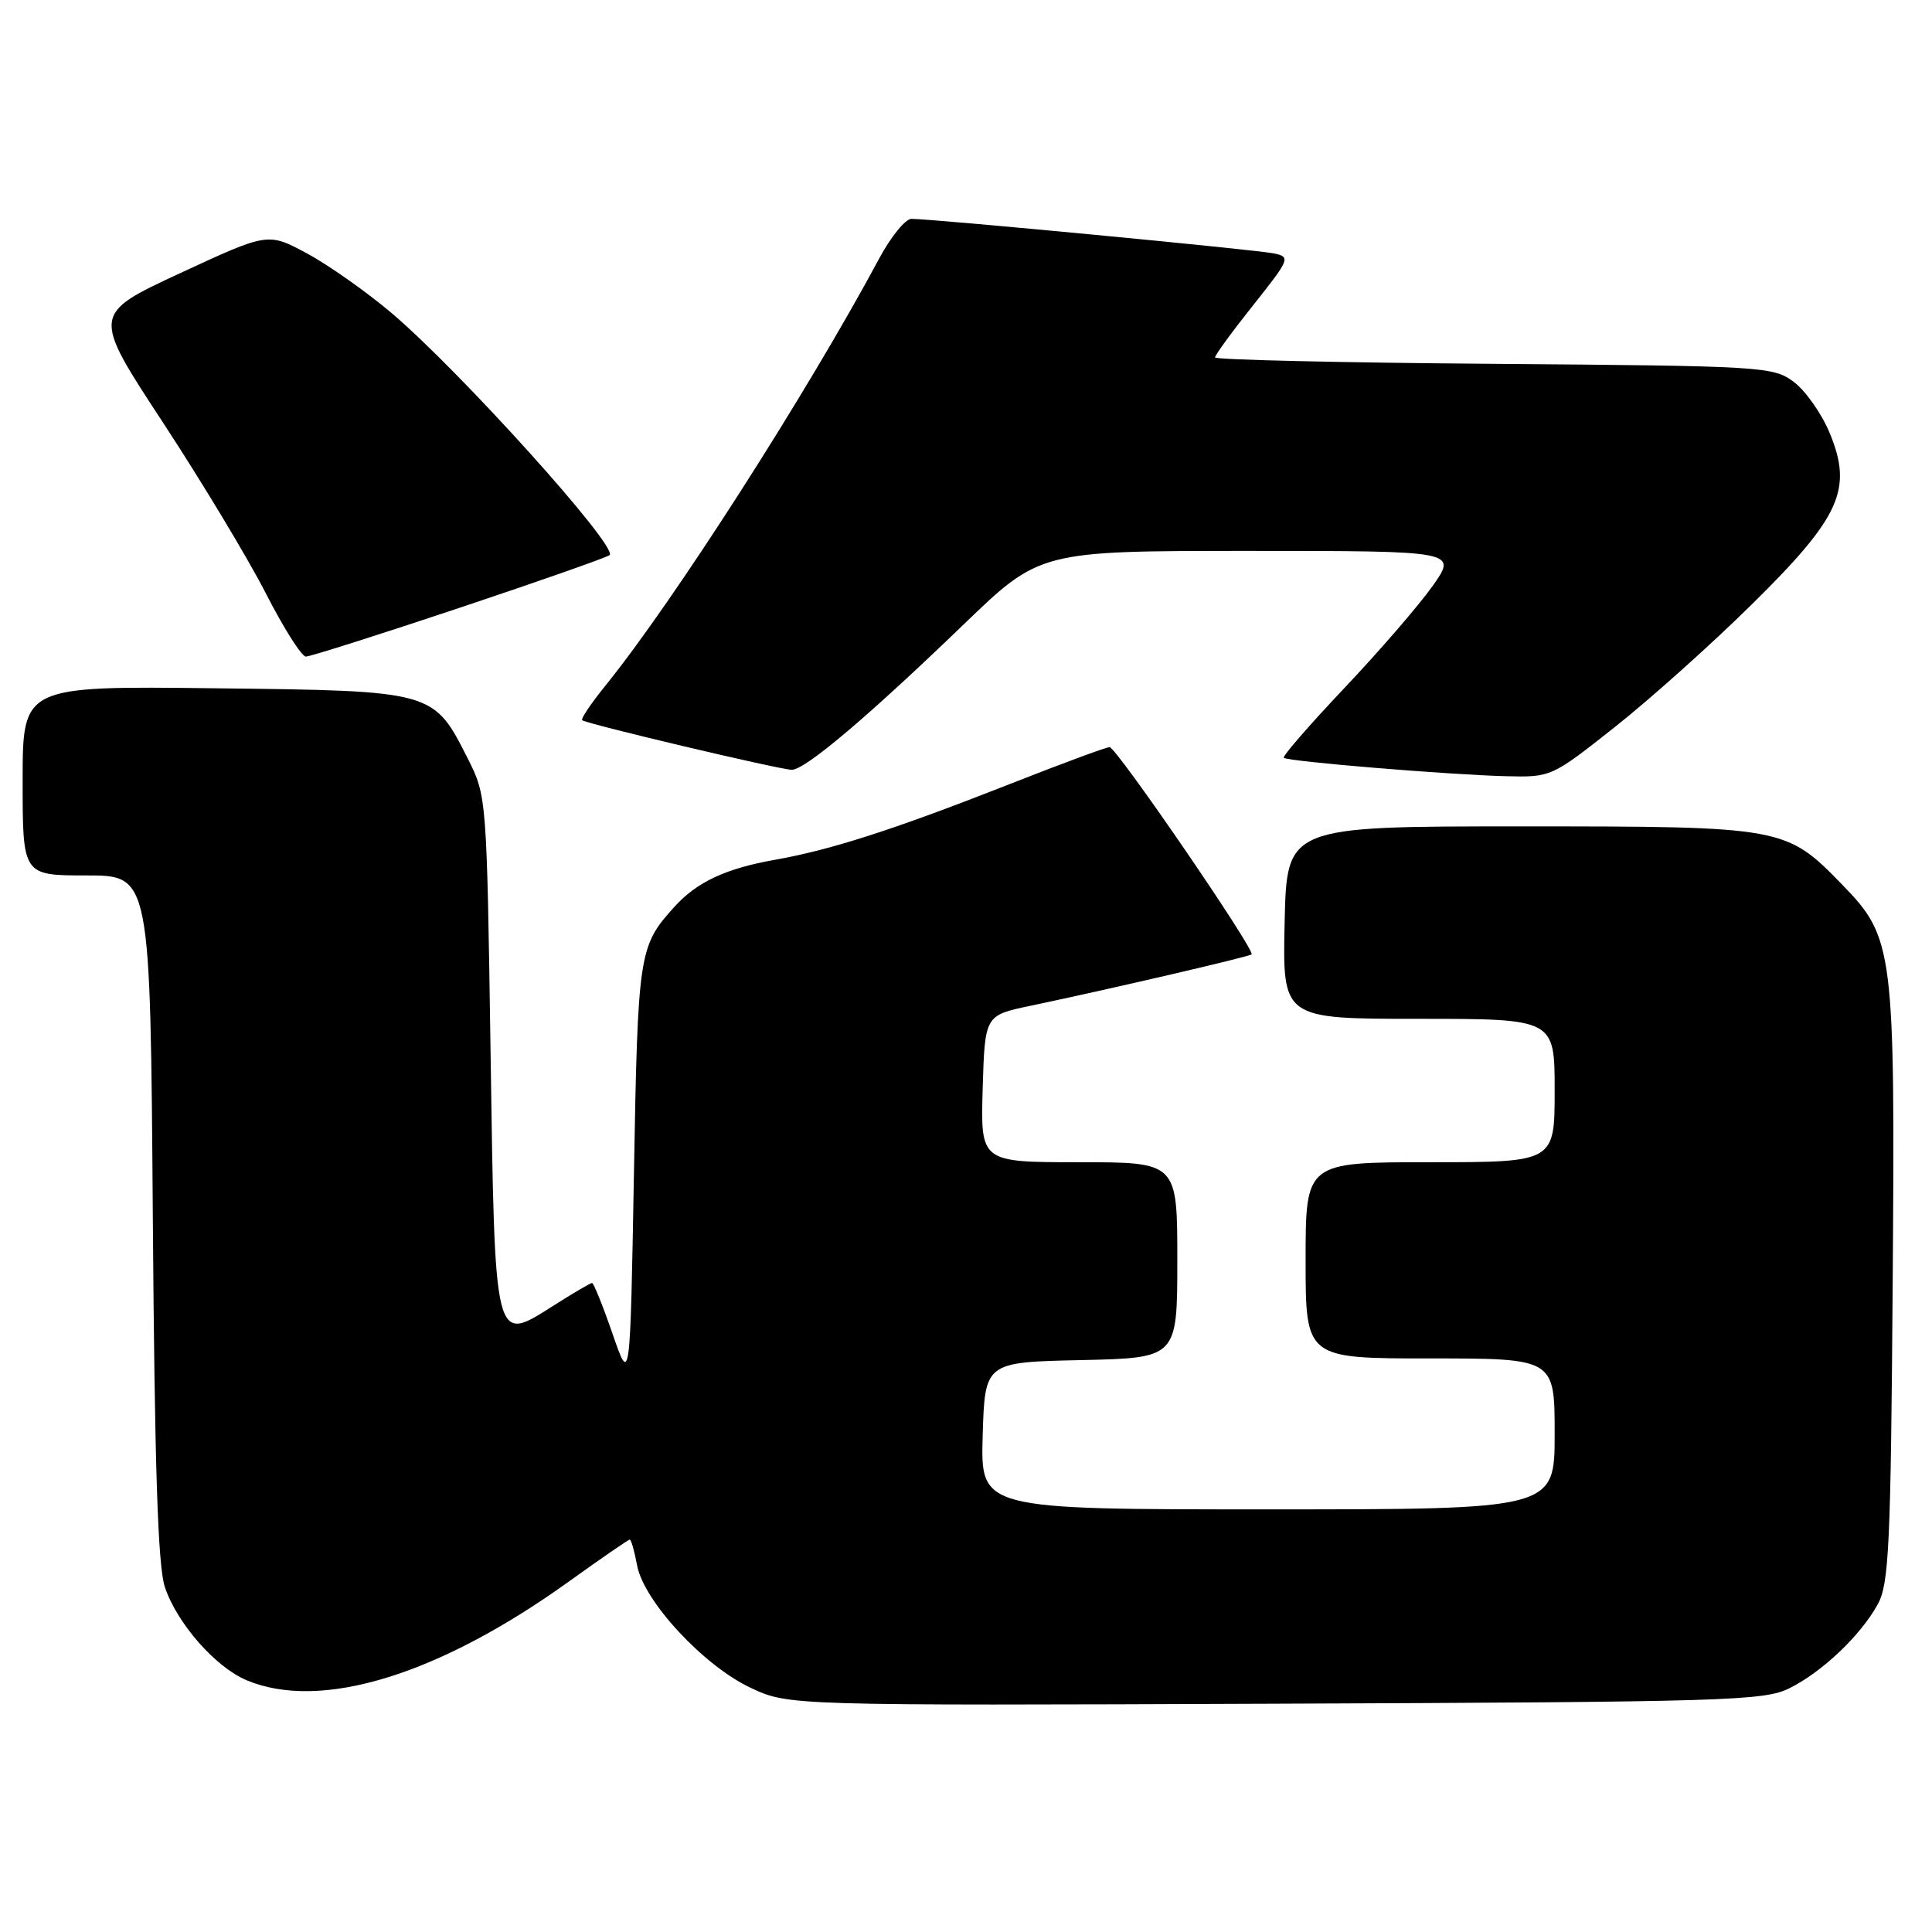 <?xml version="1.0" encoding="UTF-8" standalone="no"?>
<!DOCTYPE svg PUBLIC "-//W3C//DTD SVG 1.1//EN" "http://www.w3.org/Graphics/SVG/1.1/DTD/svg11.dtd" >
<svg xmlns="http://www.w3.org/2000/svg" xmlns:xlink="http://www.w3.org/1999/xlink" version="1.1" viewBox="0 0 256 256">
 <g >
 <path fill="currentColor"
d=" M 237.11 223.70 C 241.48 221.52 246.55 216.70 248.82 212.56 C 250.30 209.87 250.54 204.74 250.79 170.14 C 251.12 125.81 250.93 124.26 244.15 117.27 C 236.65 109.55 236.39 109.50 201.50 109.50 C 170.50 109.50 170.50 109.50 170.22 122.25 C 169.94 135.00 169.94 135.00 187.97 135.00 C 206.00 135.00 206.00 135.00 206.00 144.50 C 206.00 154.00 206.00 154.00 189.50 154.00 C 173.00 154.00 173.00 154.00 173.00 167.00 C 173.00 180.00 173.00 180.00 189.50 180.00 C 206.00 180.00 206.00 180.00 206.00 190.00 C 206.00 200.00 206.00 200.00 167.96 200.00 C 129.93 200.00 129.93 200.00 130.21 190.25 C 130.50 180.50 130.50 180.50 143.25 180.22 C 156.00 179.94 156.00 179.94 156.00 166.97 C 156.00 154.00 156.00 154.00 142.96 154.00 C 129.93 154.00 129.93 154.00 130.21 144.27 C 130.50 134.54 130.50 134.54 136.50 133.28 C 146.95 131.09 165.49 126.78 165.84 126.46 C 166.39 125.96 147.92 99.00 147.03 99.00 C 146.58 99.00 140.66 101.19 133.86 103.87 C 118.53 109.90 110.16 112.60 102.77 113.91 C 96.16 115.08 92.37 116.85 89.37 120.15 C 84.64 125.38 84.52 126.16 84.00 155.50 C 83.50 183.50 83.50 183.50 81.17 176.75 C 79.89 173.04 78.66 170.00 78.45 170.00 C 78.24 170.00 75.94 171.35 73.33 173.01 C 65.44 178.01 65.58 178.57 65.00 139.22 C 64.50 105.71 64.48 105.47 62.00 100.55 C 57.43 91.51 57.55 91.54 28.43 91.20 C 3.00 90.90 3.00 90.90 3.00 103.45 C 3.00 116.00 3.00 116.00 11.46 116.00 C 19.92 116.00 19.92 116.00 20.25 161.25 C 20.49 194.36 20.92 207.51 21.84 210.28 C 23.46 215.12 28.56 220.92 32.70 222.65 C 42.51 226.75 58.07 221.98 75.31 209.61 C 79.61 206.52 83.27 204.00 83.45 204.00 C 83.63 204.00 84.07 205.54 84.42 207.43 C 85.31 212.18 93.26 220.74 99.48 223.65 C 104.50 226.00 104.50 226.00 169.00 225.75 C 228.76 225.52 233.77 225.37 237.11 223.70 Z  M 213.97 96.34 C 218.60 92.68 226.77 85.37 232.12 80.09 C 243.89 68.49 245.55 64.83 242.42 57.32 C 241.36 54.78 239.23 51.76 237.68 50.60 C 234.95 48.57 233.67 48.49 197.93 48.21 C 177.62 48.06 161.00 47.67 161.00 47.36 C 161.00 47.04 163.28 43.92 166.06 40.43 C 170.92 34.32 171.03 34.05 168.81 33.58 C 166.53 33.09 123.60 29.00 120.77 29.00 C 119.97 29.00 118.05 31.36 116.50 34.25 C 106.86 52.20 89.22 79.73 80.26 90.80 C 78.34 93.17 76.94 95.25 77.14 95.43 C 77.70 95.92 103.39 102.00 104.92 102.00 C 106.69 102.00 114.97 95.00 127.65 82.78 C 137.79 73.00 137.79 73.00 165.46 73.00 C 193.12 73.00 193.12 73.00 189.81 77.67 C 187.99 80.24 182.72 86.33 178.11 91.20 C 173.50 96.07 169.90 100.22 170.11 100.41 C 170.63 100.90 191.95 102.66 199.53 102.85 C 205.53 103.00 205.59 102.97 213.97 96.34 Z  M 60.92 80.53 C 71.57 76.97 80.50 73.83 80.78 73.55 C 81.91 72.42 60.89 49.10 51.84 41.44 C 48.50 38.62 43.46 35.07 40.64 33.56 C 35.50 30.80 35.50 30.80 23.84 36.21 C 12.18 41.63 12.18 41.63 21.57 55.95 C 26.74 63.83 32.88 74.04 35.23 78.63 C 37.58 83.23 39.96 86.99 40.53 87.00 C 41.09 87.00 50.27 84.09 60.92 80.53 Z "/>
</g>
</svg>
